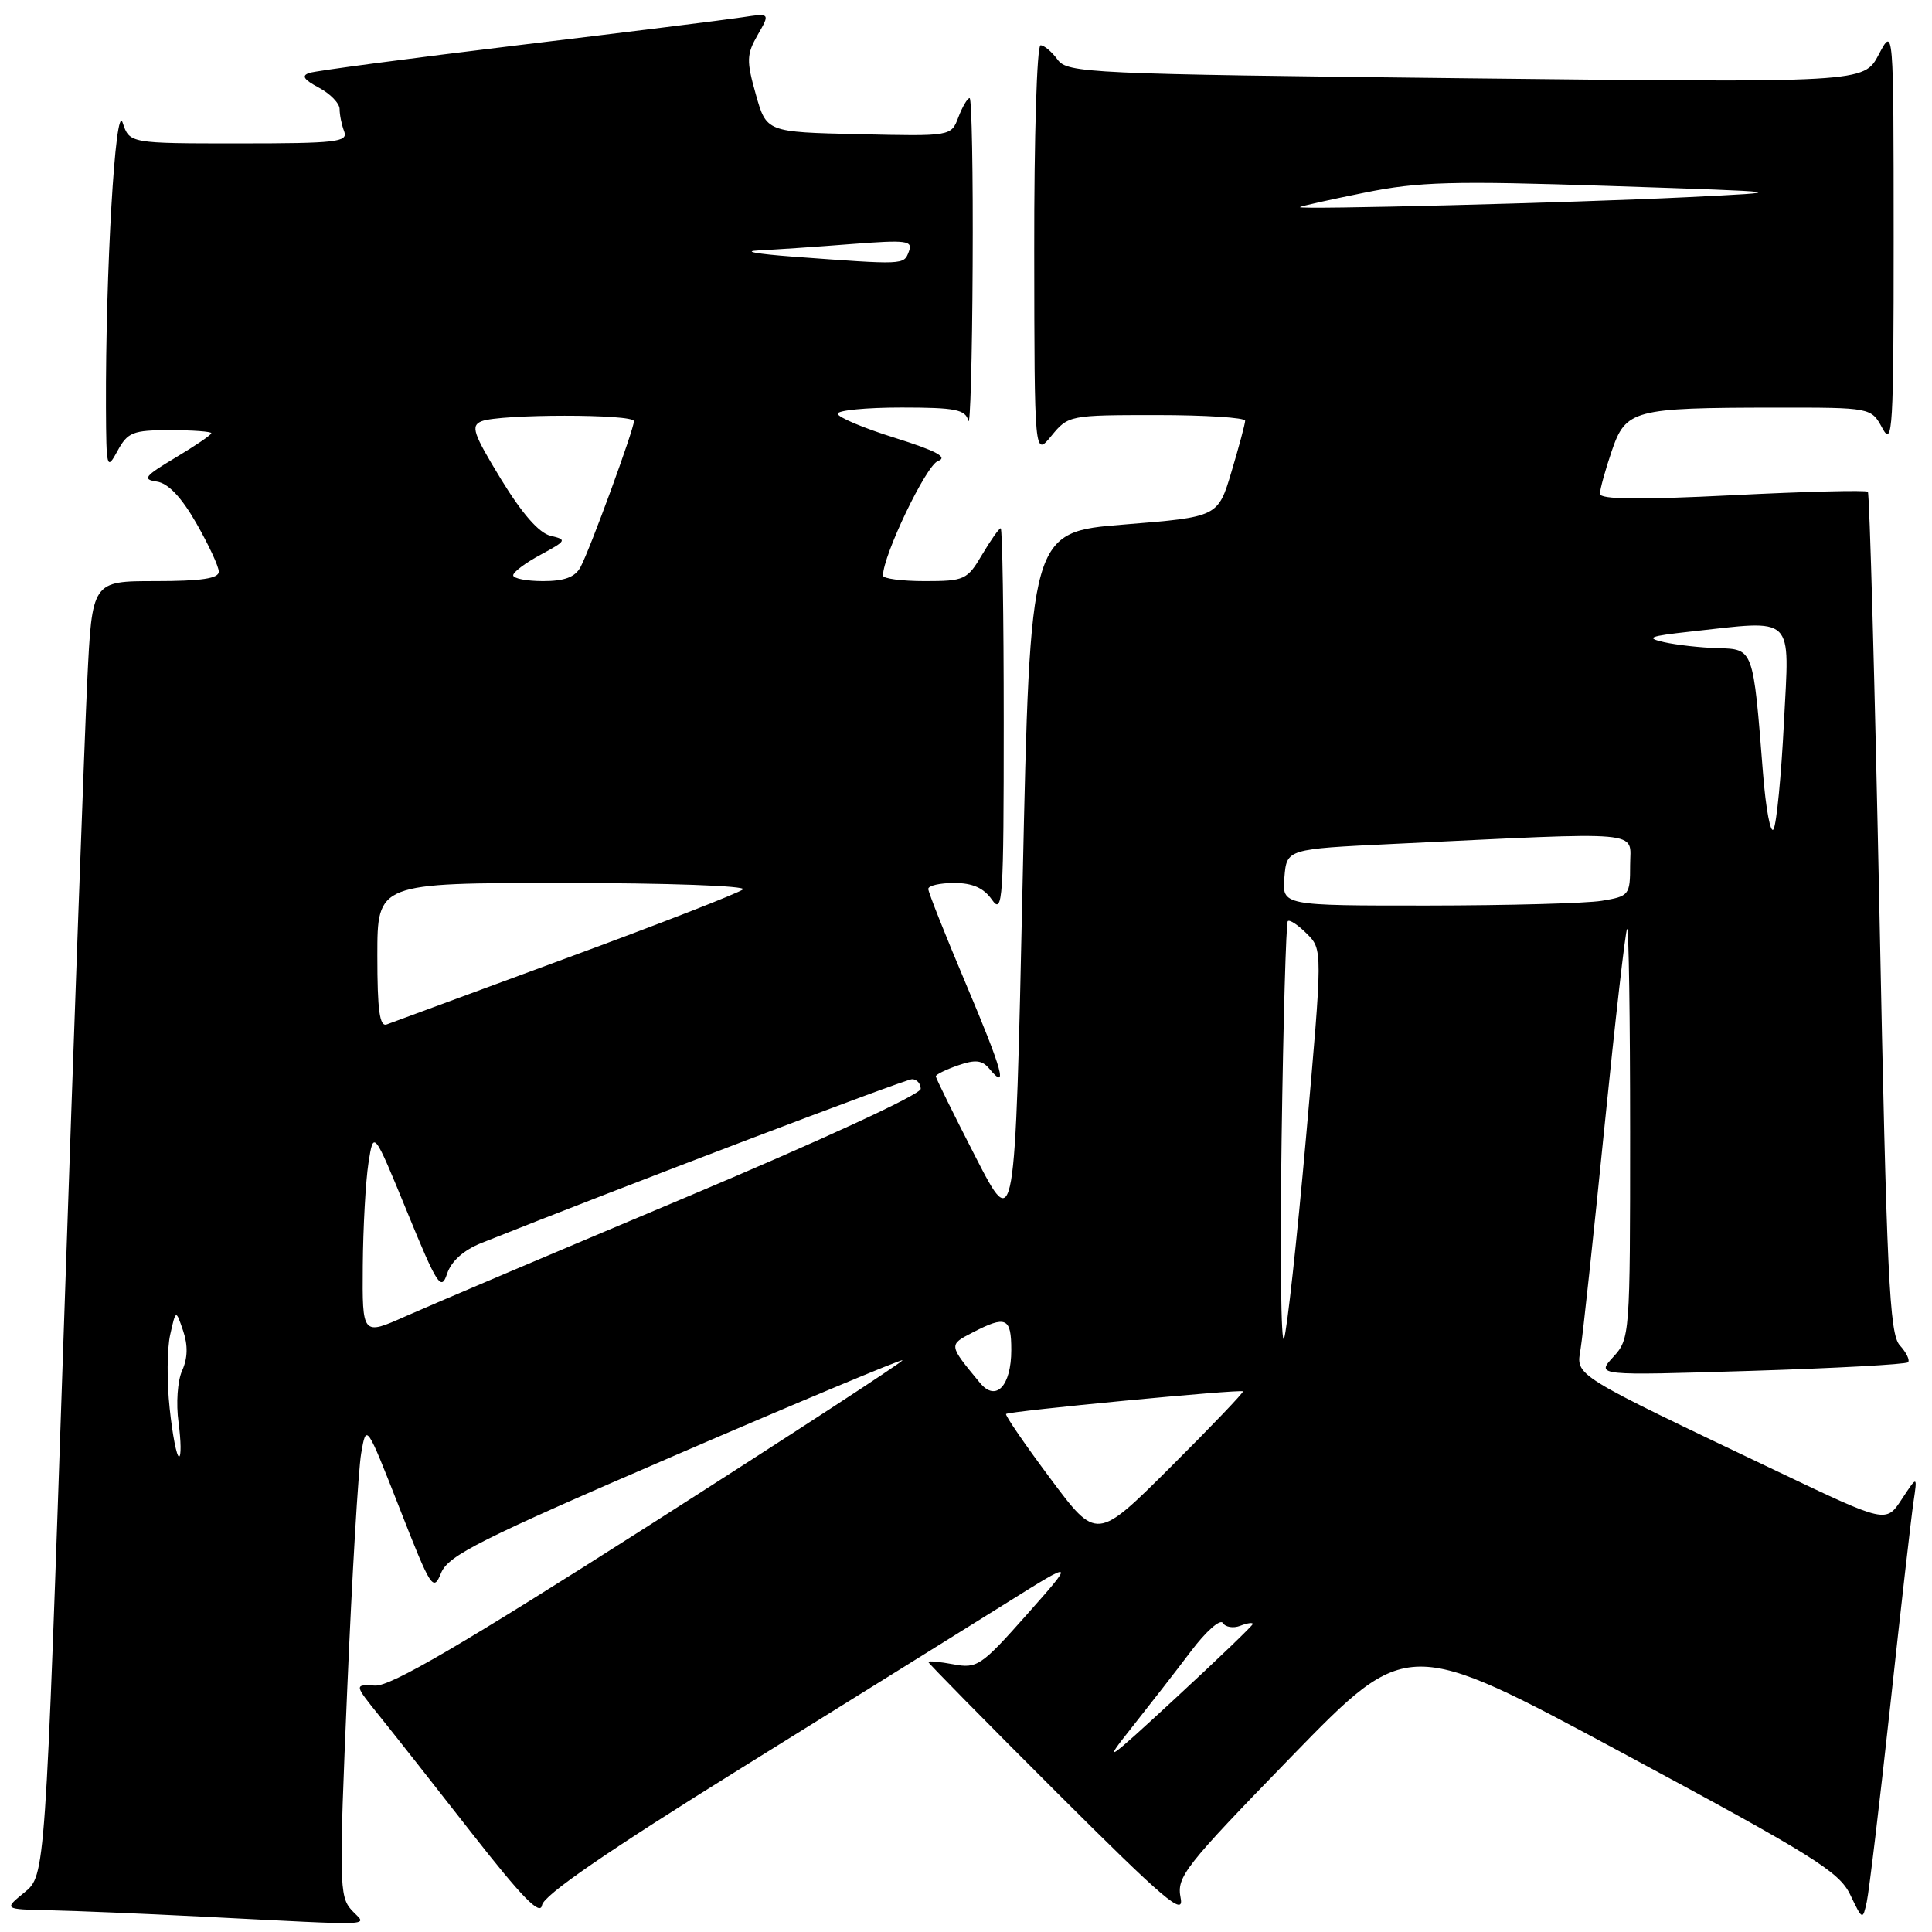 <?xml version="1.0" encoding="UTF-8" standalone="no"?>
<!DOCTYPE svg PUBLIC "-//W3C//DTD SVG 1.1//EN" "http://www.w3.org/Graphics/SVG/1.1/DTD/svg11.dtd" >
<svg xmlns="http://www.w3.org/2000/svg" xmlns:xlink="http://www.w3.org/1999/xlink" version="1.1" viewBox="0 0 256 256">
 <g >
 <path fill="currentColor"
d=" M 46.57 253.08 C 44.95 251.29 44.92 249.34 46.01 223.83 C 46.65 208.80 47.48 194.73 47.86 192.56 C 48.54 188.62 48.54 188.62 52.95 199.86 C 57.12 210.51 57.41 210.97 58.45 208.42 C 59.40 206.10 63.60 203.99 89.43 192.85 C 105.86 185.76 119.42 180.09 119.58 180.24 C 119.73 180.40 104.70 190.19 86.18 202.01 C 61.22 217.94 51.78 223.46 49.71 223.35 C 46.92 223.20 46.92 223.20 50.26 227.35 C 52.10 229.63 57.63 236.65 62.55 242.95 C 69.17 251.41 71.58 253.89 71.82 252.45 C 72.03 251.12 80.43 245.34 98.32 234.22 C 112.72 225.27 128.54 215.42 133.48 212.33 C 142.46 206.71 142.46 206.71 136.06 213.94 C 130.01 220.76 129.47 221.12 126.33 220.53 C 124.50 220.19 123.00 220.05 123.00 220.22 C 123.00 220.38 130.66 228.17 140.02 237.51 C 154.32 251.79 156.95 254.02 156.44 251.49 C 155.89 248.68 156.90 247.40 171.17 232.71 C 186.50 216.95 186.50 216.95 215.00 232.28 C 240.23 245.85 243.69 248.00 245.16 251.05 C 246.79 254.45 246.82 254.46 247.36 252.00 C 247.66 250.62 249.06 238.93 250.47 226.00 C 251.87 213.07 253.26 200.93 253.55 199.00 C 254.07 195.50 254.07 195.50 251.99 198.66 C 249.91 201.83 249.91 201.83 235.71 195.06 C 208.06 181.89 208.85 182.38 209.44 178.72 C 209.73 176.95 211.14 163.80 212.58 149.50 C 214.02 135.20 215.38 123.31 215.60 123.08 C 215.82 122.85 216.00 134.98 216.00 150.02 C 216.00 176.99 215.97 177.41 213.75 179.82 C 211.50 182.28 211.50 182.28 231.91 181.65 C 243.13 181.30 252.54 180.79 252.82 180.51 C 253.10 180.24 252.61 179.22 251.73 178.26 C 250.36 176.73 250.00 169.24 249.04 121.04 C 248.42 90.54 247.73 65.40 247.50 65.16 C 247.26 64.93 239.18 65.13 229.53 65.62 C 217.18 66.24 212.00 66.18 212.00 65.43 C 212.00 64.84 212.70 62.31 213.55 59.80 C 215.43 54.28 216.39 54.03 235.22 54.01 C 247.94 54.00 247.94 54.00 249.43 56.75 C 250.78 59.24 250.92 56.88 250.92 31.50 C 250.91 3.50 250.91 3.50 248.94 7.23 C 246.97 10.96 246.97 10.96 194.24 10.37 C 144.06 9.81 141.43 9.68 140.13 7.89 C 139.37 6.85 138.36 6.00 137.88 6.00 C 137.39 6.00 137.02 18.25 137.04 33.25 C 137.07 60.50 137.07 60.50 139.32 57.75 C 141.55 55.03 141.72 55.00 153.29 55.00 C 159.73 55.00 164.99 55.34 164.99 55.75 C 164.98 56.16 164.17 59.20 163.18 62.50 C 161.39 68.50 161.39 68.50 148.95 69.50 C 136.50 70.50 136.50 70.50 135.50 117.00 C 134.50 163.50 134.50 163.50 129.25 153.27 C 126.36 147.64 124.00 142.85 124.00 142.62 C 124.00 142.38 125.32 141.73 126.94 141.17 C 129.23 140.37 130.14 140.47 131.08 141.60 C 133.62 144.66 132.86 141.90 128.02 130.44 C 125.26 123.91 123.00 118.22 123.00 117.79 C 123.00 117.35 124.55 117.00 126.44 117.00 C 128.87 117.00 130.35 117.66 131.44 119.22 C 132.87 121.26 133.00 119.29 133.00 95.72 C 133.00 81.58 132.82 70.00 132.60 70.00 C 132.38 70.00 131.27 71.58 130.13 73.50 C 128.17 76.83 127.80 77.00 122.53 77.00 C 119.49 77.00 117.00 76.67 117.00 76.27 C 117.00 73.59 122.71 61.67 124.28 61.09 C 125.65 60.59 124.12 59.76 118.58 58.02 C 114.41 56.72 111.00 55.28 111.00 54.82 C 111.00 54.37 114.79 54.00 119.43 54.00 C 126.61 54.00 127.92 54.26 128.31 55.75 C 128.56 56.71 128.82 47.49 128.88 35.25 C 128.95 23.01 128.76 13.00 128.48 13.00 C 128.19 13.00 127.52 14.14 126.99 15.53 C 126.03 18.06 126.03 18.06 113.79 17.78 C 101.56 17.50 101.56 17.50 100.15 12.50 C 98.89 8.04 98.92 7.20 100.40 4.62 C 102.06 1.73 102.06 1.73 98.28 2.30 C 96.20 2.62 82.80 4.29 68.50 6.01 C 54.20 7.74 41.83 9.38 41.00 9.66 C 39.90 10.02 40.24 10.54 42.25 11.61 C 43.76 12.41 45.00 13.69 45.00 14.45 C 45.00 15.21 45.27 16.55 45.61 17.42 C 46.14 18.82 44.52 19.00 31.69 19.00 C 17.17 19.00 17.17 19.00 16.25 16.25 C 15.29 13.38 13.97 36.12 14.04 54.00 C 14.08 62.11 14.15 62.37 15.57 59.75 C 16.92 57.27 17.60 57.00 22.53 57.00 C 25.54 57.00 28.00 57.18 28.00 57.40 C 28.00 57.63 25.86 59.08 23.25 60.64 C 19.15 63.09 18.81 63.52 20.77 63.81 C 22.29 64.03 24.03 65.87 26.01 69.32 C 27.64 72.17 28.99 75.06 28.99 75.75 C 29.00 76.65 26.66 77.00 20.60 77.00 C 12.20 77.00 12.20 77.00 11.56 90.25 C 11.21 97.54 9.81 136.12 8.46 176.00 C 6.00 248.50 6.00 248.50 3.25 250.75 C 0.50 252.99 0.50 252.99 6.50 253.12 C 9.80 253.19 18.80 253.56 26.50 253.95 C 50.95 255.18 48.57 255.28 46.57 253.08 Z  M 149.89 229.00 C 152.29 225.97 155.87 221.37 157.83 218.77 C 159.80 216.16 161.69 214.49 162.03 215.05 C 162.38 215.61 163.41 215.78 164.33 215.43 C 165.25 215.07 166.00 214.96 166.00 215.18 C 166.00 215.39 161.39 219.82 155.75 225.03 C 146.60 233.49 145.98 233.91 149.89 229.00 Z  M 139.17 195.90 C 135.78 191.36 133.15 187.52 133.31 187.36 C 133.69 186.98 164.38 184.05 164.70 184.36 C 164.83 184.49 160.52 189.00 155.13 194.37 C 145.32 204.15 145.32 204.15 139.17 195.90 Z  M 22.48 186.61 C 22.10 183.10 22.13 178.71 22.55 176.86 C 23.30 173.50 23.30 173.50 24.27 176.35 C 24.92 178.27 24.87 179.98 24.14 181.60 C 23.52 182.96 23.31 185.96 23.66 188.50 C 23.99 190.98 24.02 193.00 23.72 193.00 C 23.41 193.00 22.85 190.13 22.48 186.61 Z  M 129.86 183.25 C 125.67 178.18 125.67 178.22 128.88 176.56 C 133.31 174.27 134.00 174.58 134.00 178.88 C 134.00 183.65 131.97 185.80 129.86 183.25 Z  M 169.82 150.87 C 170.04 135.26 170.41 122.30 170.64 122.06 C 170.87 121.81 172.00 122.56 173.16 123.72 C 175.26 125.82 175.26 125.82 173.06 150.66 C 171.85 164.32 170.53 176.34 170.14 177.37 C 169.74 178.39 169.60 166.47 169.82 150.87 Z  M 48.07 167.74 C 48.11 162.66 48.45 156.53 48.82 154.12 C 49.50 149.74 49.50 149.74 53.94 160.56 C 57.94 170.33 58.46 171.13 59.24 168.78 C 59.80 167.10 61.43 165.65 63.80 164.70 C 82.58 157.21 119.94 143.00 120.85 143.00 C 121.48 143.00 122.00 143.58 122.00 144.28 C 122.00 145.02 108.66 151.17 90.75 158.71 C 73.56 165.94 56.91 173.00 53.75 174.41 C 48.00 176.97 48.00 176.97 48.07 167.74 Z  M 50.00 126.61 C 50.00 117.00 50.00 117.00 74.70 117.00 C 88.30 117.00 98.97 117.38 98.45 117.85 C 97.93 118.31 87.38 122.43 75.00 126.98 C 62.62 131.54 51.94 135.48 51.25 135.74 C 50.30 136.10 50.00 133.88 50.00 126.61 Z  M 170.19 116.25 C 170.50 112.50 170.50 112.50 184.50 111.83 C 218.55 110.20 216.00 109.98 216.00 114.62 C 216.00 118.60 215.88 118.76 212.25 119.36 C 210.19 119.70 199.81 119.98 189.19 119.99 C 169.88 120.00 169.88 120.00 170.19 116.25 Z  M 233.60 102.36 C 232.30 85.86 232.36 86.02 227.62 85.88 C 225.35 85.82 222.15 85.46 220.50 85.09 C 217.98 84.52 218.53 84.29 223.90 83.70 C 238.01 82.15 237.12 81.29 236.38 95.75 C 236.03 102.76 235.41 109.11 235.01 109.86 C 234.62 110.61 233.98 107.24 233.60 102.36 Z  M 68.00 76.23 C 68.00 75.80 69.64 74.57 71.64 73.50 C 75.07 71.64 75.15 71.51 72.95 70.99 C 71.42 70.63 69.16 68.04 66.37 63.47 C 62.68 57.41 62.34 56.41 63.81 55.82 C 66.22 54.85 84.00 54.84 84.00 55.81 C 84.00 56.89 78.18 72.80 76.92 75.14 C 76.21 76.47 74.80 77.00 71.96 77.00 C 69.78 77.00 68.00 76.65 68.00 76.23 Z  M 105.00 34.00 C 100.33 33.65 98.30 33.29 100.50 33.18 C 102.70 33.07 108.22 32.70 112.78 32.34 C 120.21 31.77 120.99 31.87 120.42 33.35 C 119.74 35.11 119.91 35.10 105.00 34.00 Z  M 172.25 27.44 C 172.39 27.31 176.24 26.45 180.81 25.53 C 188.00 24.07 192.42 23.95 213.31 24.64 C 237.50 25.44 237.50 25.44 223.50 26.13 C 208.31 26.87 171.85 27.80 172.25 27.44 Z "/>
</g>
</svg>
